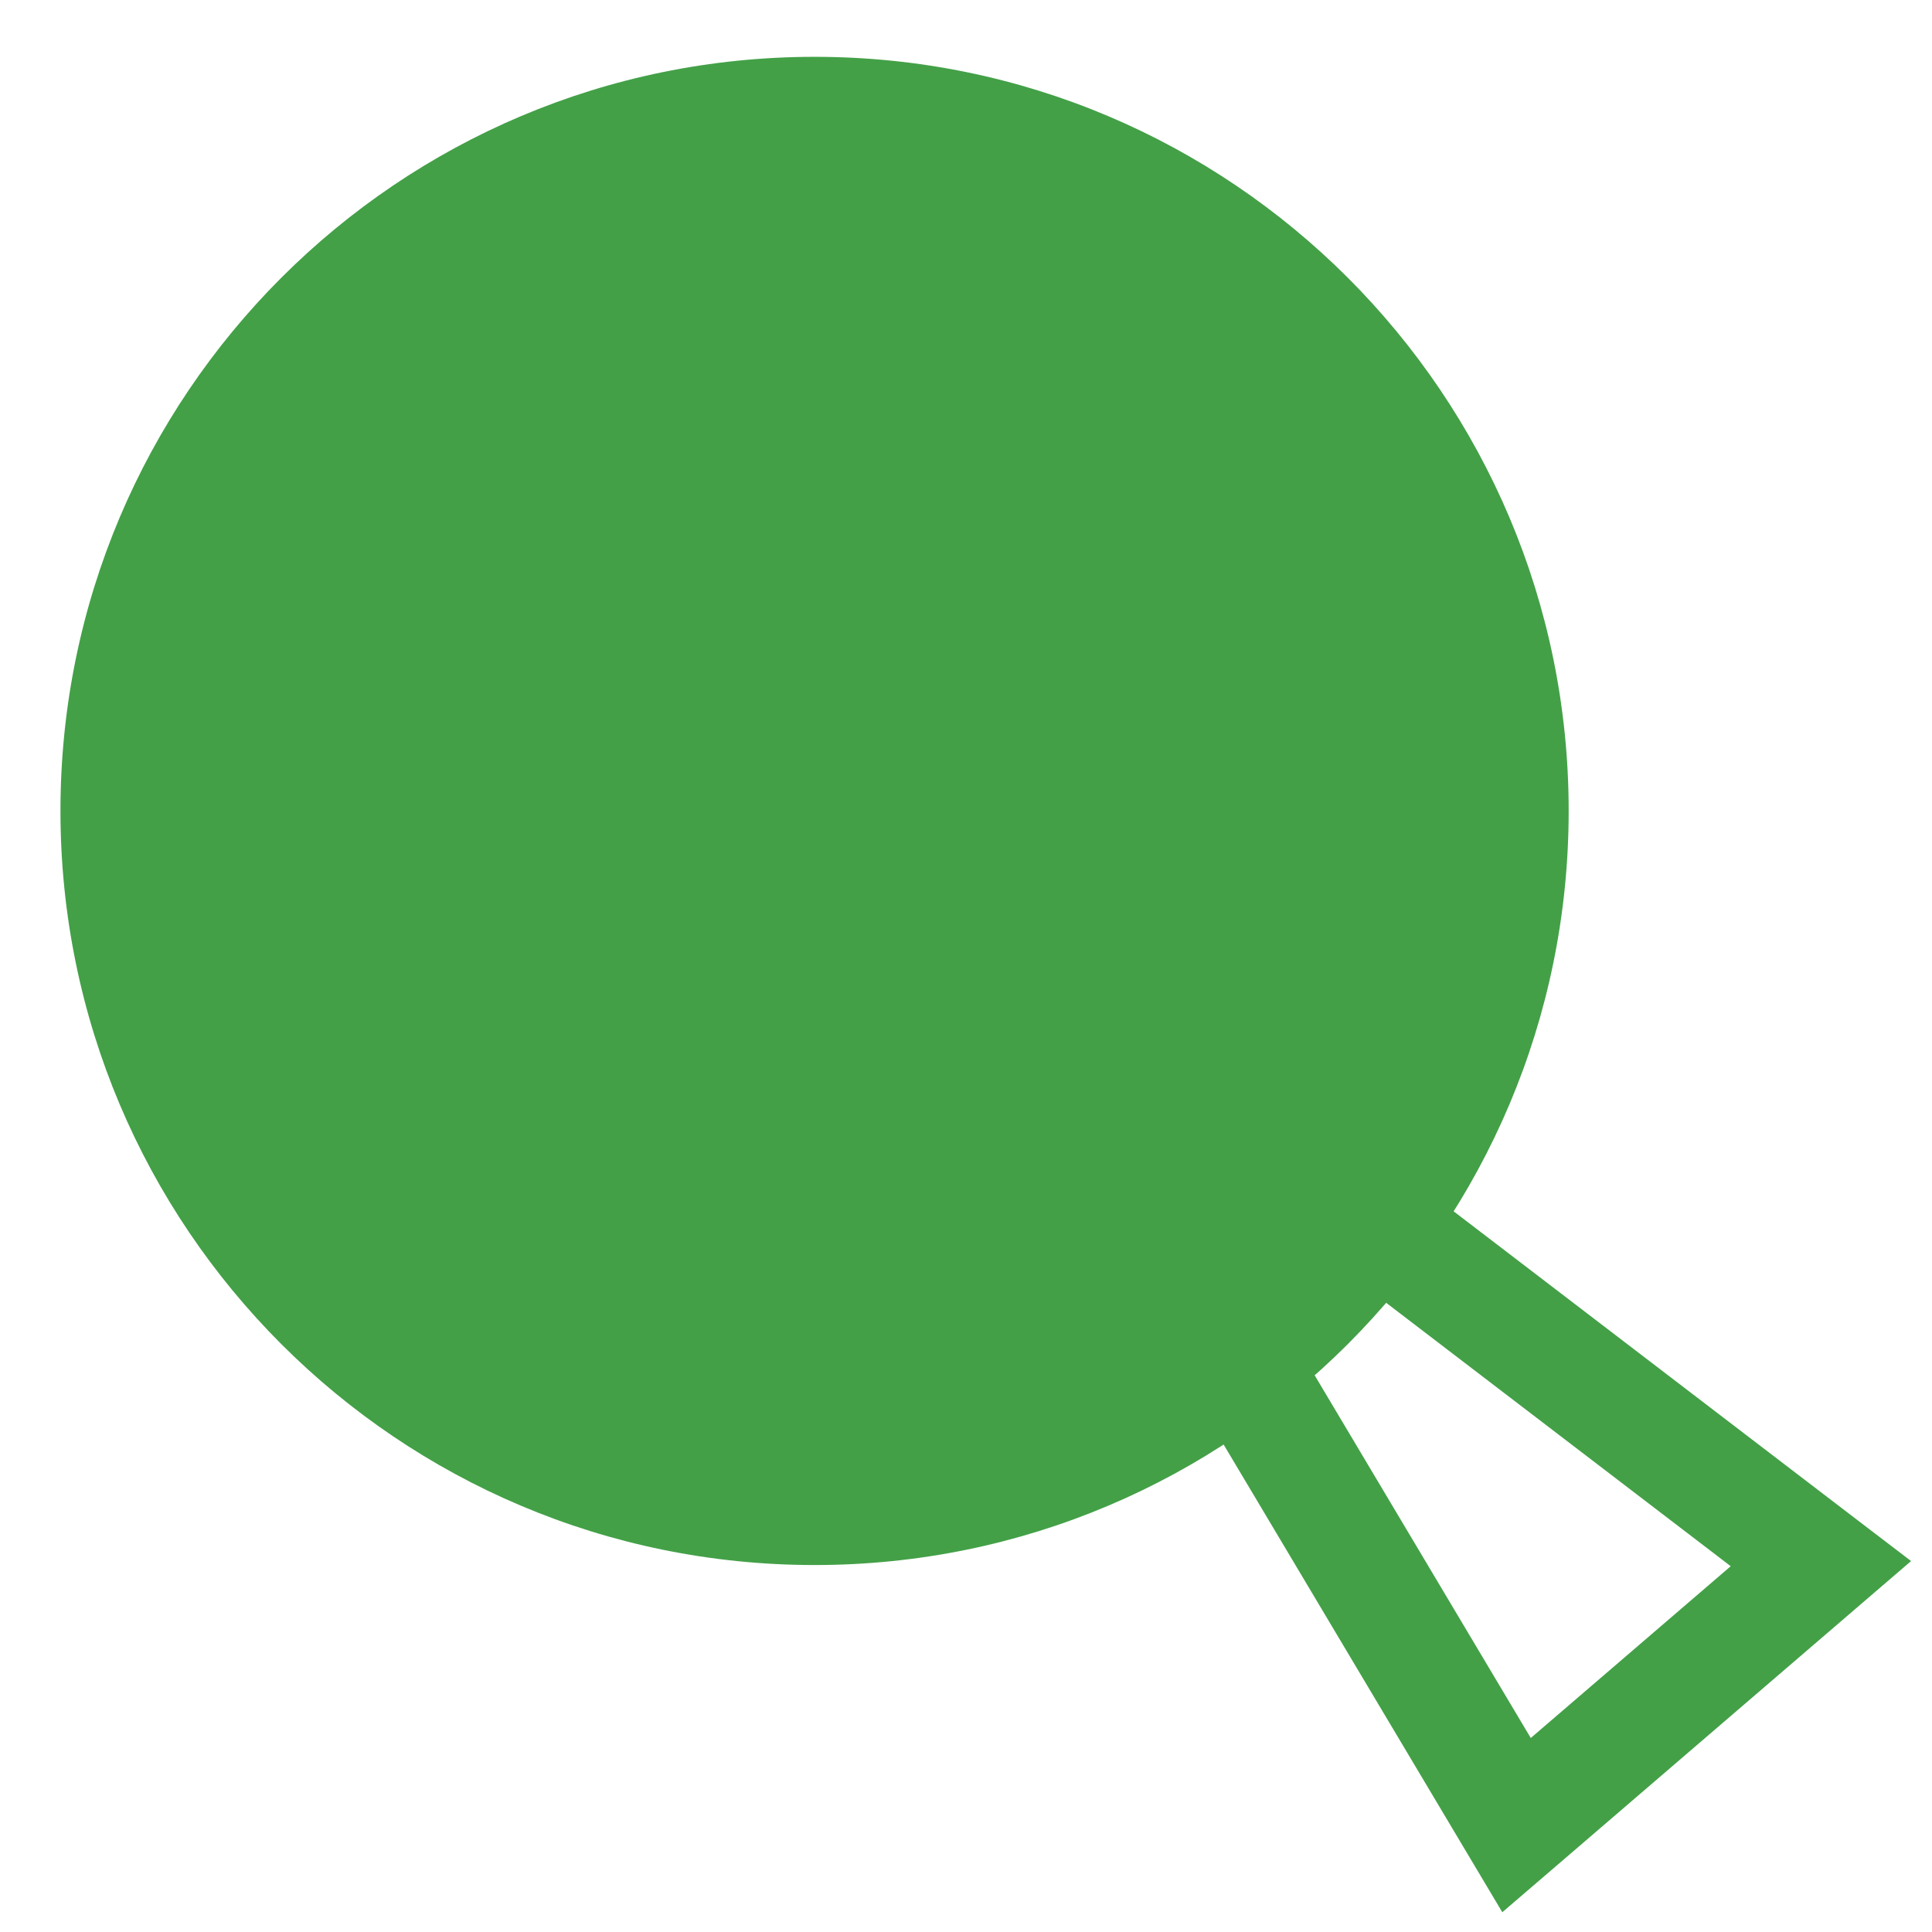 <svg width="17" height="17" viewBox="0 0 17 17" fill="none" xmlns="http://www.w3.org/2000/svg">
<path fill-rule="evenodd" clip-rule="evenodd" d="M7.168 13.271C10.556 13.271 13.303 10.524 13.303 7.135C13.303 3.747 10.556 1 7.168 1C3.779 1 1.032 3.747 1.032 7.135C1.032 10.524 3.779 13.271 7.168 13.271Z" fill="#43A047"/>
<path d="M13.344 16.06L12.915 16.316L13.219 16.826L13.67 16.439L13.344 16.06ZM16.022 13.759L16.348 14.138L16.816 13.736L16.326 13.362L16.022 13.759ZM13.303 7.135H12.803C12.803 10.248 10.28 12.771 7.168 12.771V13.271V13.771C10.832 13.771 13.803 10.8 13.803 7.135H13.303ZM7.168 1V1.5C10.28 1.5 12.803 4.023 12.803 7.135H13.303H13.803C13.803 3.471 10.832 0.5 7.168 0.5V1ZM1.032 7.135H1.532C1.532 4.023 4.055 1.5 7.168 1.5V1V0.5C3.503 0.5 0.532 3.471 0.532 7.135H1.032ZM7.168 13.271V12.771C4.055 12.771 1.532 10.248 1.532 7.135H1.032H0.532C0.532 10.8 3.503 13.771 7.168 13.771V13.271ZM10.92 11.99L10.49 12.246L12.915 16.316L13.344 16.06L13.774 15.804L11.349 11.734L10.92 11.99ZM13.344 16.06L13.67 16.439L16.348 14.138L16.022 13.759L15.696 13.38L13.019 15.68L13.344 16.06ZM16.022 13.759L16.326 13.362L12.416 10.372L12.112 10.769L11.808 11.166L15.719 14.156L16.022 13.759Z" fill="#43A047"/>
</svg>
